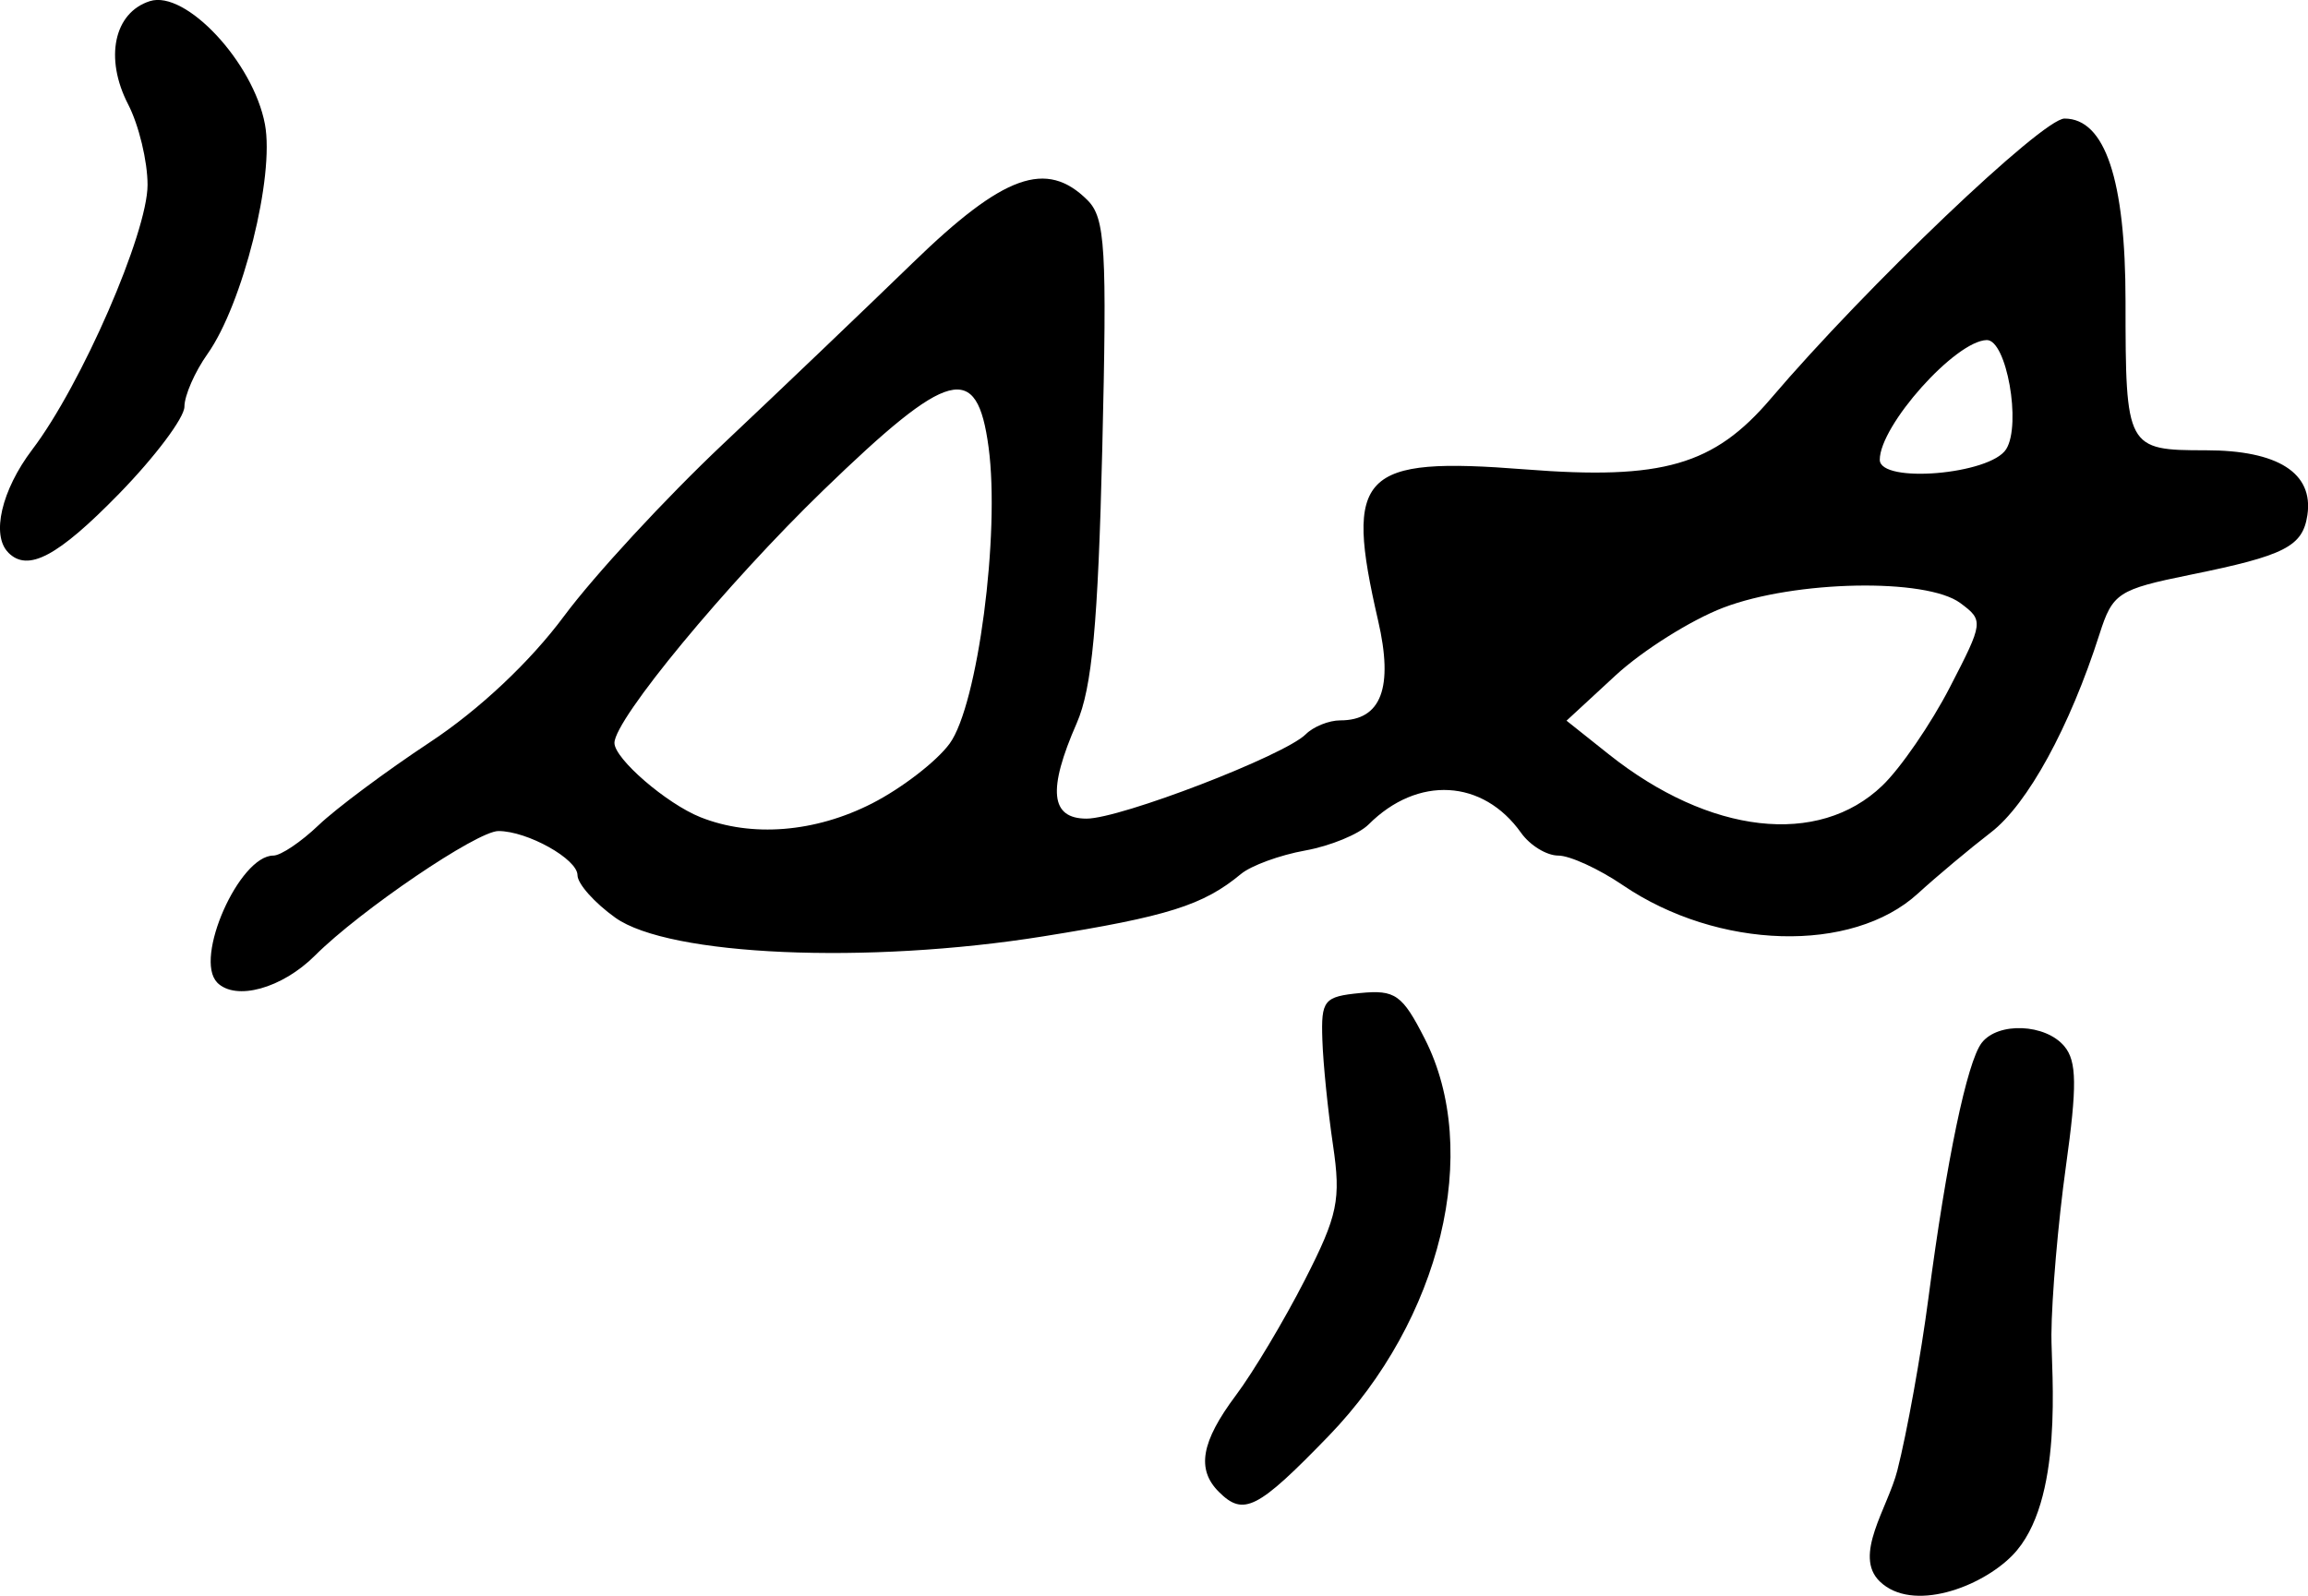 <?xml version="1.0" encoding="UTF-8" standalone="no"?>
<svg
   xmlns:dc="http://purl.org/dc/elements/1.1/"
   xmlns:cc="http://creativecommons.org/ns#"
   xmlns:rdf="http://www.w3.org/1999/02/22-rdf-syntax-ns#"
   xmlns:svg="http://www.w3.org/2000/svg"
   xmlns="http://www.w3.org/2000/svg"
   id="svg2502"
   viewBox="0 0 30.673 21.211"
   version="1.1"
   height="21.211"
   width="30.673">
  <defs
     id="defs2506" />
  <g
     transform="translate(-646.039,-793.035)"
     style="stroke-width:0.163"
     id="g2500">
    <path
       d="m 646.15,800.38 c -0.231,-0.23 -0.091,-0.831 0.318,-1.37 0.653,-0.86 1.532,-2.88 1.532,-3.518 0,-0.314 -0.116,-0.795 -0.258,-1.07 -0.317,-0.613 -0.189,-1.22 0.289,-1.372 0.474,-0.151 1.375,0.813 1.529,1.637 0.13,0.693 -0.295,2.391 -0.763,3.052 -0.169,0.238 -0.307,0.554 -0.307,0.701 0,0.147 -0.391,0.668 -0.87,1.159 -0.813,0.833 -1.209,1.043 -1.47,0.782 z m 26.551,-1.375 c 0.205,-0.328 0.004,-1.457 -0.259,-1.45 -0.417,0.011 -1.421,1.136 -1.421,1.591 0,0.32 1.468,0.197 1.68,-0.141 z m -1.647,4.473 c 0.243,-0.232 0.647,-0.821 0.898,-1.307 0.448,-0.867 0.451,-0.889 0.14,-1.12 -0.452,-0.336 -2.198,-0.303 -3.151,0.061 -0.427,0.163 -1.071,0.568 -1.43,0.899 l -0.653,0.603 0.563,0.448 c 1.339,1.064 2.784,1.23 3.633,0.416 z m -13.424,0.235 c 0.395,-0.202 0.859,-0.56 1.03,-0.795 0.373,-0.512 0.672,-2.791 0.517,-3.94 -0.154,-1.144 -0.521,-1.048 -2.196,0.573 -1.287,1.246 -2.776,3.046 -2.776,3.359 0,0.21 0.692,0.807 1.143,0.987 0.68,0.271 1.525,0.203 2.282,-0.184 z m -8.704,2.381 c -0.315,-0.315 0.292,-1.687 0.746,-1.687 0.099,0 0.369,-0.182 0.601,-0.404 0.232,-0.222 0.898,-0.718 1.479,-1.102 0.656,-0.433 1.333,-1.07 1.784,-1.678 0.4,-0.539 1.35,-1.567 2.112,-2.286 0.762,-0.718 1.896,-1.802 2.521,-2.408 1.209,-1.174 1.778,-1.377 2.323,-0.833 0.237,0.237 0.26,0.639 0.196,3.306 -0.056,2.322 -0.136,3.18 -0.339,3.644 -0.39,0.89 -0.35,1.27 0.131,1.27 0.45,0 2.63,-0.839 2.912,-1.121 0.102,-0.102 0.308,-0.185 0.459,-0.185 0.545,0 0.709,-0.434 0.503,-1.326 -0.452,-1.959 -0.236,-2.182 1.956,-2.01 1.825,0.143 2.507,-0.054 3.263,-0.941 1.267,-1.488 3.61,-3.722 3.903,-3.722 0.539,0 0.811,0.814 0.811,2.428 0,1.956 0.013,1.981 1.067,1.981 0.959,0 1.433,0.302 1.35,0.861 -0.063,0.418 -0.297,0.538 -1.558,0.794 -0.958,0.195 -1.03,0.242 -1.204,0.786 -0.396,1.239 -0.957,2.264 -1.444,2.638 -0.279,0.215 -0.717,0.581 -0.972,0.814 -0.874,0.798 -2.655,0.747 -3.919,-0.112 -0.319,-0.217 -0.705,-0.394 -0.859,-0.394 -0.154,0 -0.375,-0.135 -0.493,-0.301 -0.508,-0.716 -1.376,-0.764 -2.027,-0.113 -0.131,0.131 -0.511,0.287 -0.845,0.347 -0.334,0.06 -0.717,0.2 -0.852,0.312 -0.5,0.415 -0.972,0.564 -2.629,0.829 -2.341,0.375 -4.972,0.26 -5.685,-0.248 -0.276,-0.197 -0.503,-0.451 -0.503,-0.565 0,-0.215 -0.666,-0.587 -1.051,-0.587 -0.284,0 -1.835,1.053 -2.438,1.655 -0.438,0.437 -1.052,0.607 -1.3,0.359 z m 13.312,6.771 c -0.301,-0.3 -0.236,-0.666 0.225,-1.283 0.232,-0.309 0.644,-1 0.917,-1.534 0.439,-0.86 0.482,-1.066 0.374,-1.796 -0.067,-0.453 -0.131,-1.082 -0.141,-1.396 -0.018,-0.528 0.02,-0.575 0.503,-0.622 0.465,-0.045 0.559,0.021 0.857,0.606 0.762,1.493 0.219,3.735 -1.277,5.282 -0.945,0.976 -1.13,1.07 -1.458,0.743 z m 8.784,1.191 c -0.359,-0.345 0.104,-0.975 0.232,-1.475 0.128,-0.5 0.314,-1.533 0.414,-2.296 0.239,-1.823 0.513,-3.135 0.707,-3.388 0.216,-0.282 0.85,-0.256 1.1,0.046 0.165,0.198 0.169,0.527 0.02,1.592 -0.103,0.738 -0.19,1.746 -0.193,2.24 -0.003,0.494 0.176,2.225 -0.519,2.934 -0.419,0.427 -1.33,0.762 -1.761,0.347 z"
       id="association" />
  </g>
</svg>
